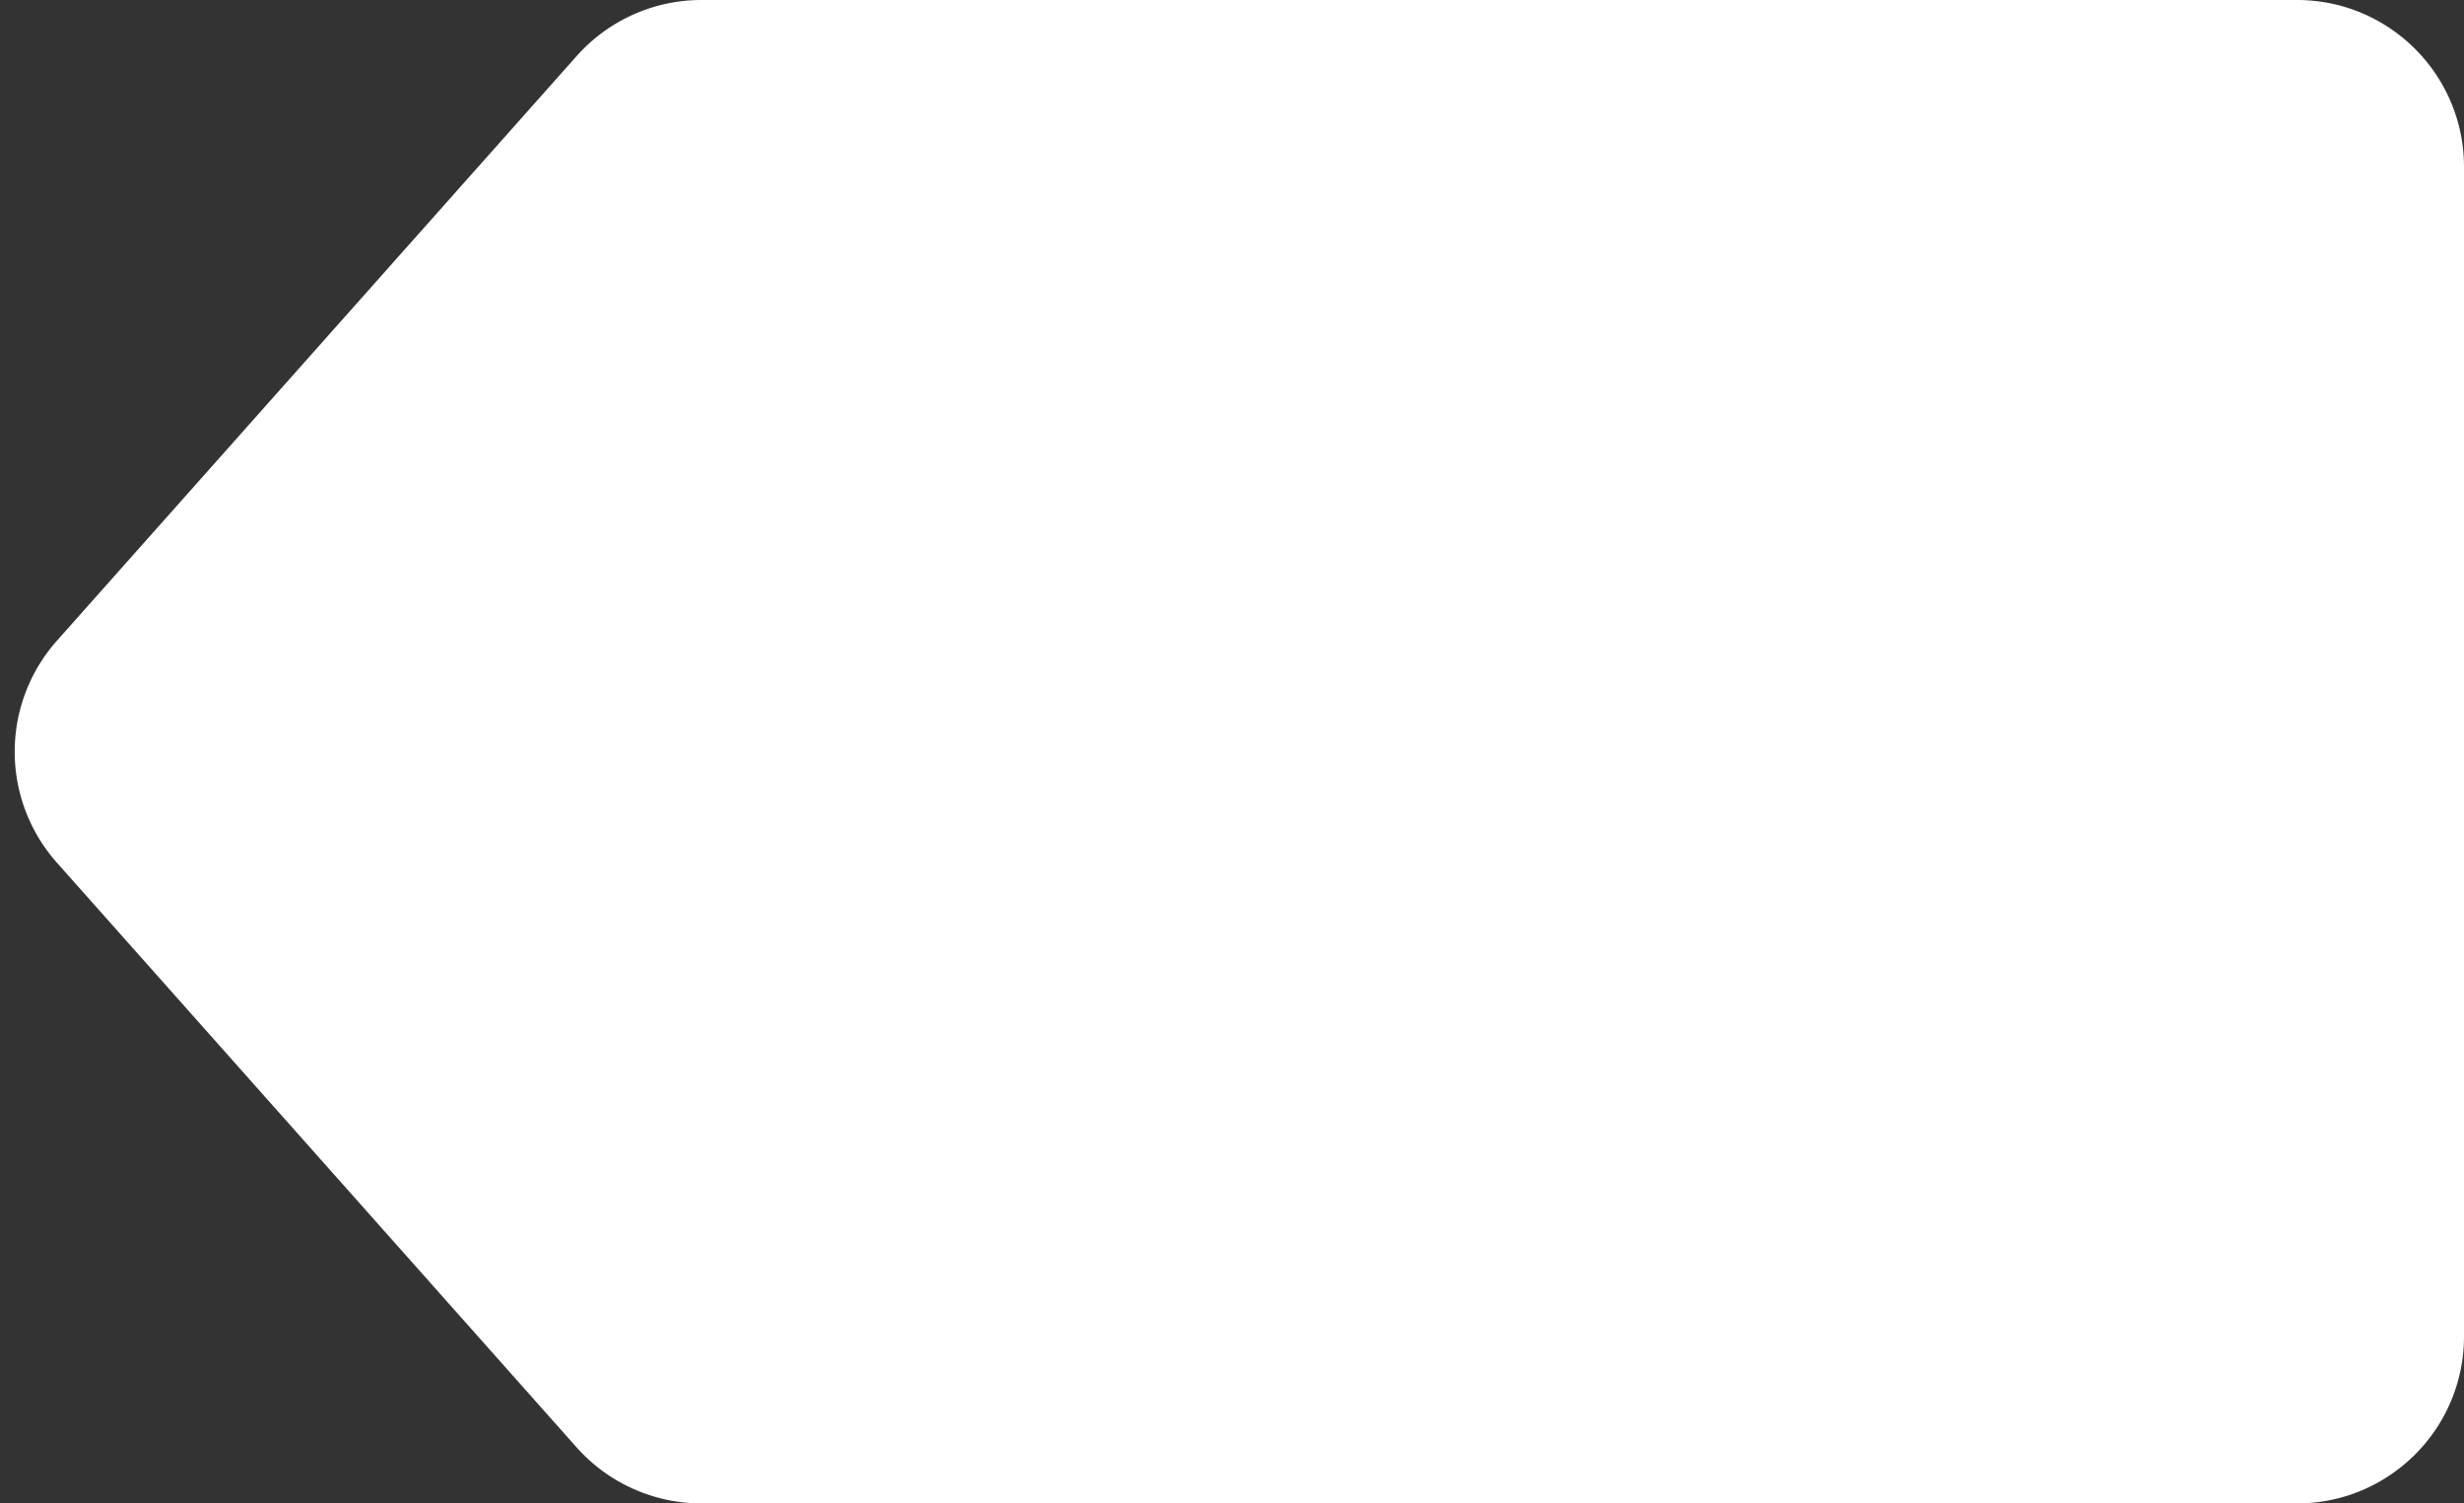 <svg xmlns="http://www.w3.org/2000/svg" width="59" height="36"><rect width="100%" height="100%" fill="#333333" stroke="none"/><path d="M16.796 0H55c2.21 0 4 1.79 4 4v28c0 2.21-1.79 4-4 4H16.796a4.003 4.003 0 01-2.99-1.343l-12.444-14a4 4 0 010-5.314l12.445-14A4 4 0 0116.797 0z" fill="#FFF" fill-rule="evenodd"/></svg>